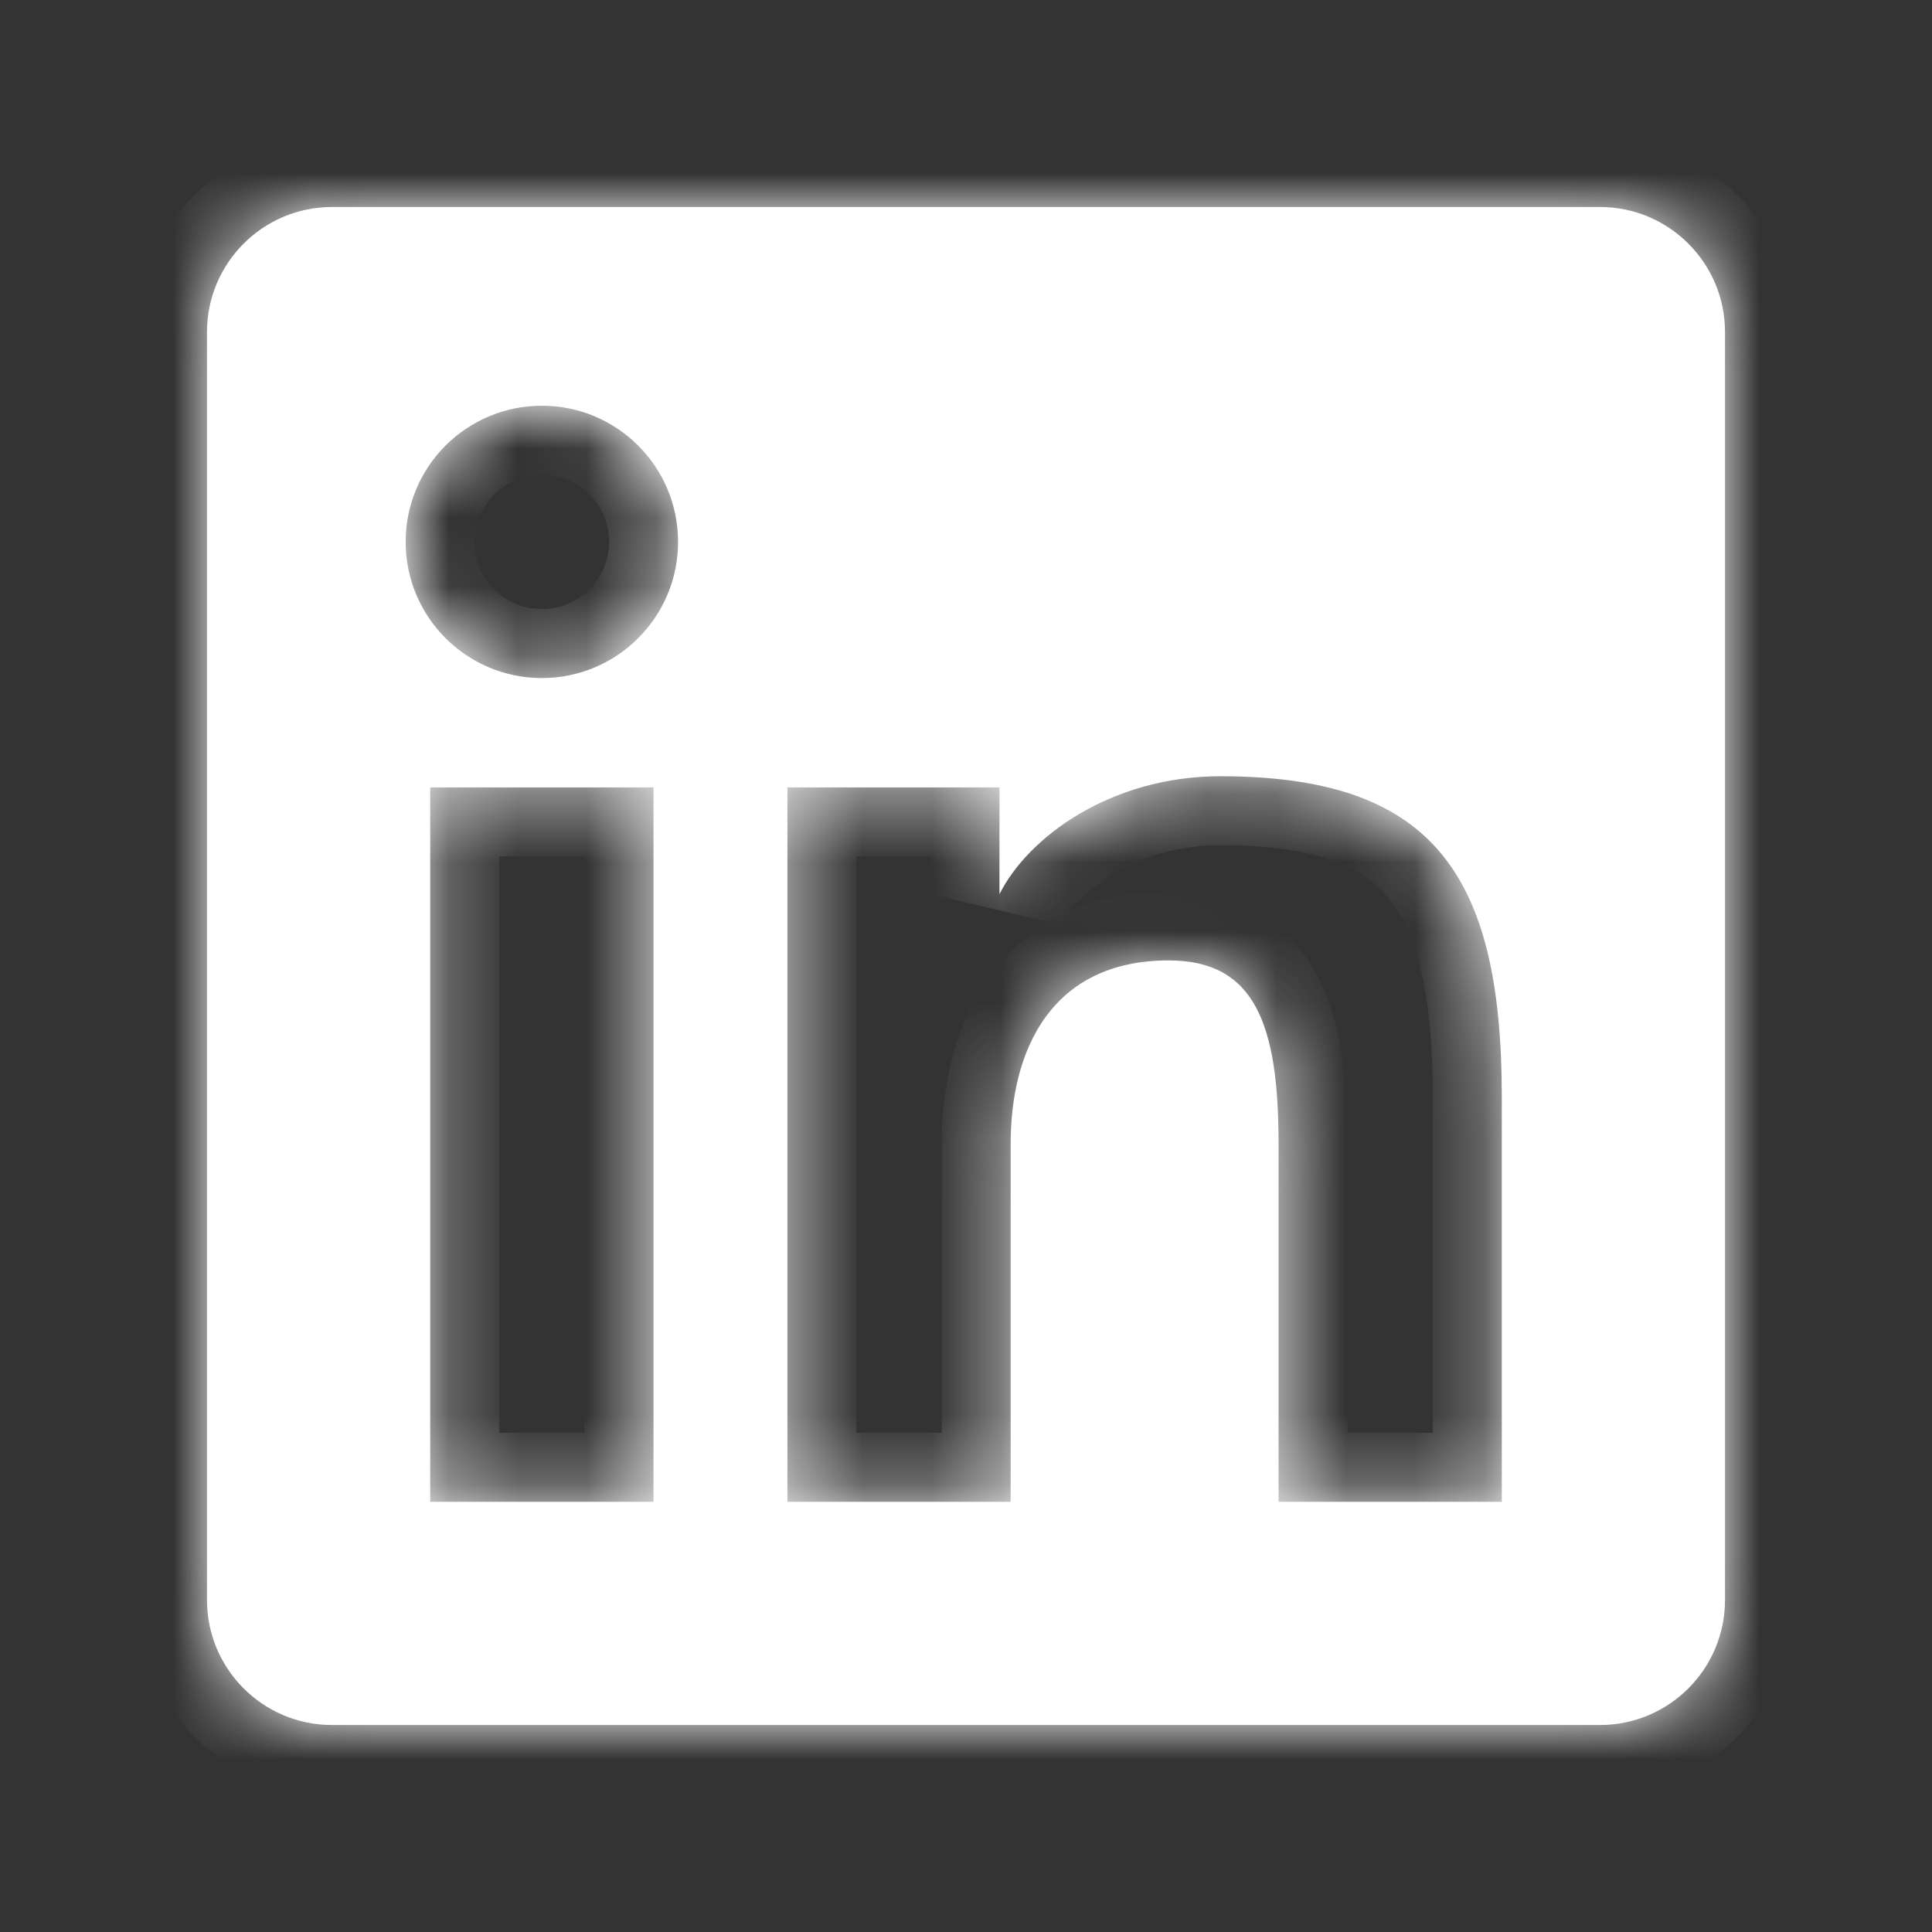 <svg width="28" height="28" viewBox="0 0 28 28" fill="none" xmlns="http://www.w3.org/2000/svg">
<rect x="0" y="0" width="28" height="28" fill="#333333" stroke="none"/>
<mask id="path-1-inside-1" fill="white">
<path fill-rule="evenodd" clip-rule="evenodd" d="M23.188 25H4.812C3.811 25 3 24.189 3 23.188V4.812C3 3.811 3.812 3 4.812 3H23.188C24.189 3 25 3.812 25 4.812V23.188C25 24.189 24.189 25 23.188 25ZM9.827 7.853C9.827 8.943 8.943 9.827 7.853 9.827C6.763 9.827 5.879 8.943 5.879 7.853C5.879 6.763 6.763 5.88 7.853 5.88C8.943 5.88 9.827 6.763 9.827 7.853ZM14.485 11.412H11.412L11.412 21.765H14.647V16.578C14.647 15.208 15.243 13.919 16.939 13.919C18.194 13.919 18.53 14.859 18.53 16.578V21.765H21.765V15.891C21.765 12.625 20.727 11.25 17.685 11.25C16.098 11.25 14.898 12.133 14.485 12.959V11.412ZM9.471 21.765H6.235V11.412H9.471V21.765Z"/>
</mask>
<path fill-rule="evenodd" clip-rule="evenodd" d="M23.188 25H4.812C3.811 25 3 24.189 3 23.188V4.812C3 3.811 3.812 3 4.812 3H23.188C24.189 3 25 3.812 25 4.812V23.188C25 24.189 24.189 25 23.188 25ZM9.827 7.853C9.827 8.943 8.943 9.827 7.853 9.827C6.763 9.827 5.879 8.943 5.879 7.853C5.879 6.763 6.763 5.88 7.853 5.88C8.943 5.88 9.827 6.763 9.827 7.853ZM14.485 11.412H11.412L11.412 21.765H14.647V16.578C14.647 15.208 15.243 13.919 16.939 13.919C18.194 13.919 18.53 14.859 18.53 16.578V21.765H21.765V15.891C21.765 12.625 20.727 11.25 17.685 11.25C16.098 11.25 14.898 12.133 14.485 12.959V11.412ZM9.471 21.765H6.235V11.412H9.471V21.765Z" fill="white"/>
<path d="M11.412 11.412V10.412H10.412L10.412 11.412L11.412 11.412ZM14.485 11.412H15.485V10.412H14.485V11.412ZM11.412 21.765L10.412 21.765L10.412 22.765H11.412V21.765ZM14.647 21.765V22.765H15.647V21.765H14.647ZM18.53 21.765H17.53V22.765H18.53V21.765ZM21.765 21.765V22.765H22.765V21.765H21.765ZM14.485 12.959H13.485L15.38 13.405L14.485 12.959ZM6.235 21.765H5.235V22.765H6.235V21.765ZM9.471 21.765V22.765H10.471V21.765H9.471ZM6.235 11.412V10.412H5.235V11.412H6.235ZM9.471 11.412H10.471V10.412H9.471V11.412ZM4.812 26H23.188V24H4.812V26ZM2 23.188C2 24.741 3.259 26 4.812 26V24C4.364 24 4 23.636 4 23.188H2ZM2 4.812V23.188H4V4.812H2ZM4.812 2C3.259 2 2 3.259 2 4.812H4C4 4.364 4.364 4 4.812 4V2ZM23.188 2H4.812V4H23.188V2ZM26 4.812C26 3.259 24.741 2 23.188 2V4C23.636 4 24 4.364 24 4.812H26ZM26 23.188V4.812H24V23.188H26ZM23.188 26C24.741 26 26 24.741 26 23.188H24C24 23.636 23.636 24 23.188 24V26ZM7.853 10.827C9.495 10.827 10.826 9.495 10.826 7.853H8.827C8.827 8.391 8.39 8.827 7.853 8.827V10.827ZM4.879 7.853C4.879 9.495 6.211 10.827 7.853 10.827V8.827C7.315 8.827 6.879 8.391 6.879 7.853H4.879ZM7.853 4.88C6.211 4.88 4.879 6.21 4.879 7.853H6.879C6.879 7.315 7.315 6.88 7.853 6.88V4.88ZM10.826 7.853C10.826 6.21 9.495 4.88 7.853 4.88V6.88C8.391 6.88 8.827 7.315 8.827 7.853H10.826ZM11.412 12.412H14.485V10.412H11.412V12.412ZM12.412 21.765L12.412 11.412L10.412 11.412L10.412 21.765L12.412 21.765ZM14.647 20.765H11.412V22.765H14.647V20.765ZM13.647 16.578V21.765H15.647V16.578H13.647ZM16.939 12.919C15.802 12.919 14.916 13.37 14.35 14.145C13.82 14.87 13.647 15.771 13.647 16.578H15.647C15.647 16.015 15.773 15.587 15.964 15.325C16.12 15.112 16.381 14.919 16.939 14.919V12.919ZM19.53 16.578C19.53 15.704 19.454 14.818 19.087 14.132C18.888 13.762 18.6 13.439 18.201 13.218C17.809 13.001 17.376 12.919 16.939 12.919V14.919C17.13 14.919 17.209 14.955 17.233 14.968C17.25 14.977 17.281 14.996 17.323 15.076C17.438 15.29 17.53 15.734 17.53 16.578H19.53ZM19.53 21.765V16.578H17.53V21.765H19.53ZM21.765 20.765H18.53V22.765H21.765V20.765ZM20.765 15.891V21.765H22.765V15.891H20.765ZM17.685 12.25C19.081 12.25 19.741 12.567 20.104 12.994C20.503 13.463 20.765 14.314 20.765 15.891H22.765C22.765 14.202 22.508 12.732 21.628 11.698C20.711 10.62 19.332 10.25 17.685 10.25V12.25ZM15.38 13.405C15.608 12.948 16.442 12.25 17.685 12.25V10.25C15.753 10.25 14.187 11.317 13.591 12.513L15.38 13.405ZM13.485 11.412V12.959H15.485V11.412H13.485ZM6.235 22.765H9.471V20.765H6.235V22.765ZM5.235 11.412V21.765H7.235V11.412H5.235ZM9.471 10.412H6.235V12.412H9.471V10.412ZM10.471 21.765V11.412H8.471V21.765H10.471Z" fill="white" mask="url(#path-1-inside-1)"/>
</svg>

